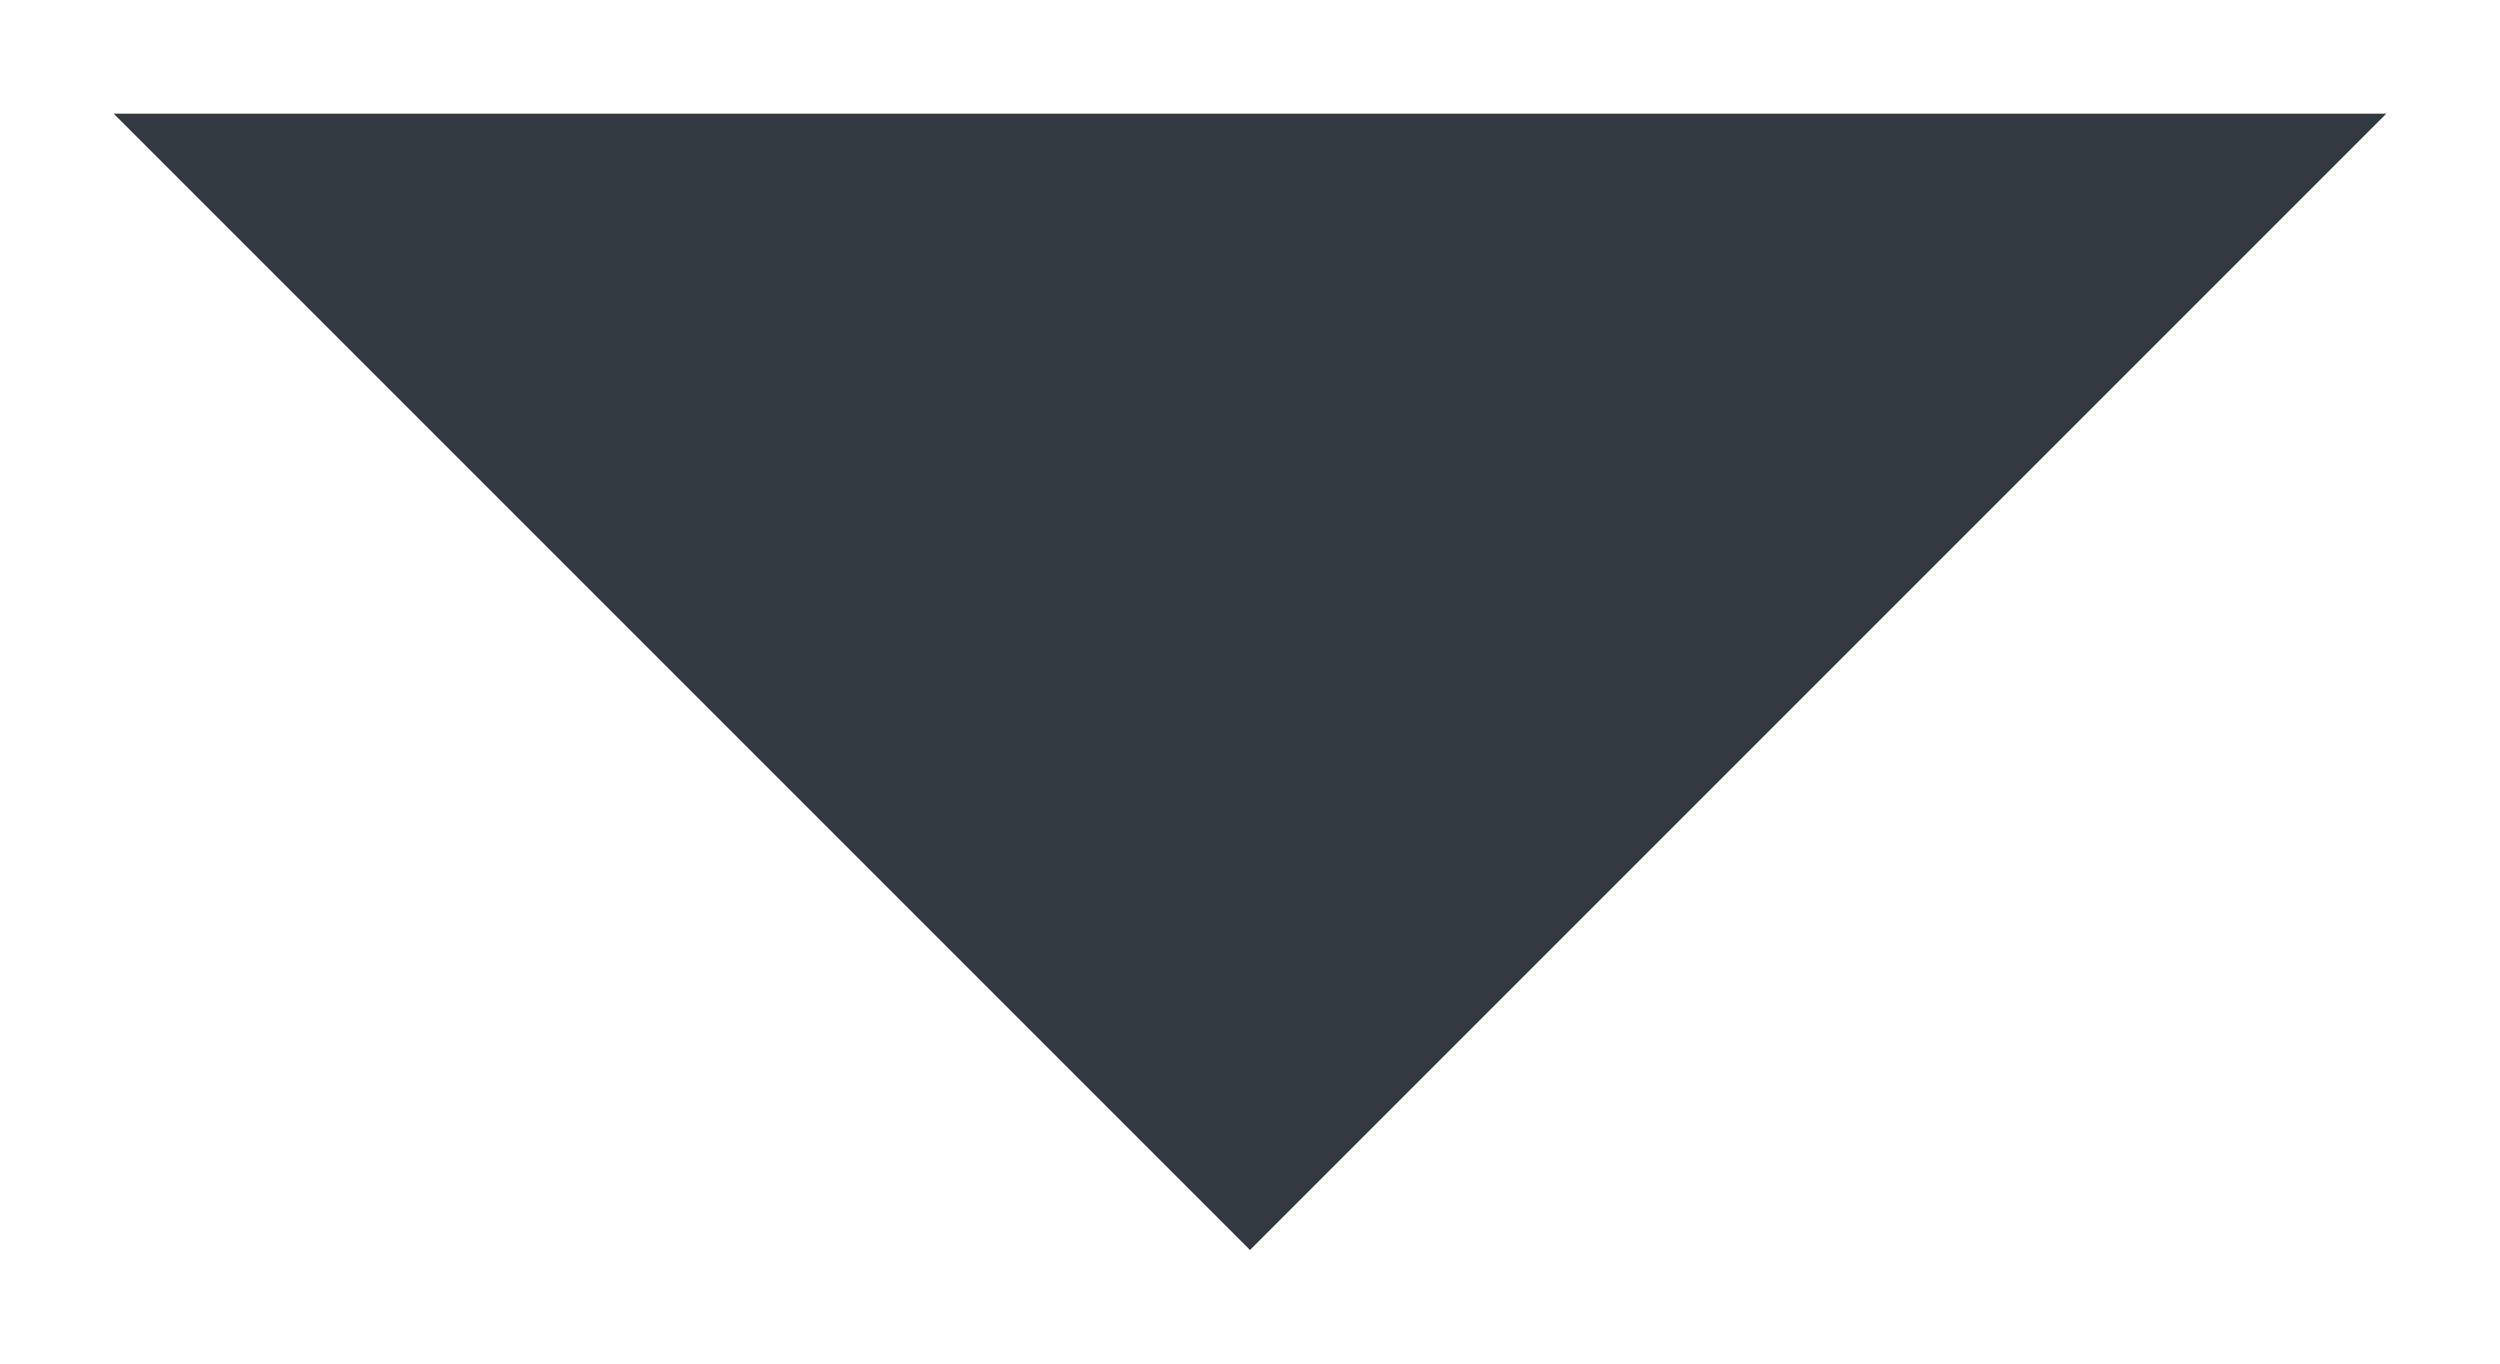     <svg
      xmlns='http://www.w3.org/2000/svg'
      width='11'
      height='6'
      viewBox='0 0 11 6'
      fill='none'
    >
      <path
        d='M0.5 0.5L5.5 5.5L10.5 0.5H0.5Z'
        fill='#323941'
        fillOpacity='0.87'
      />
    </svg>